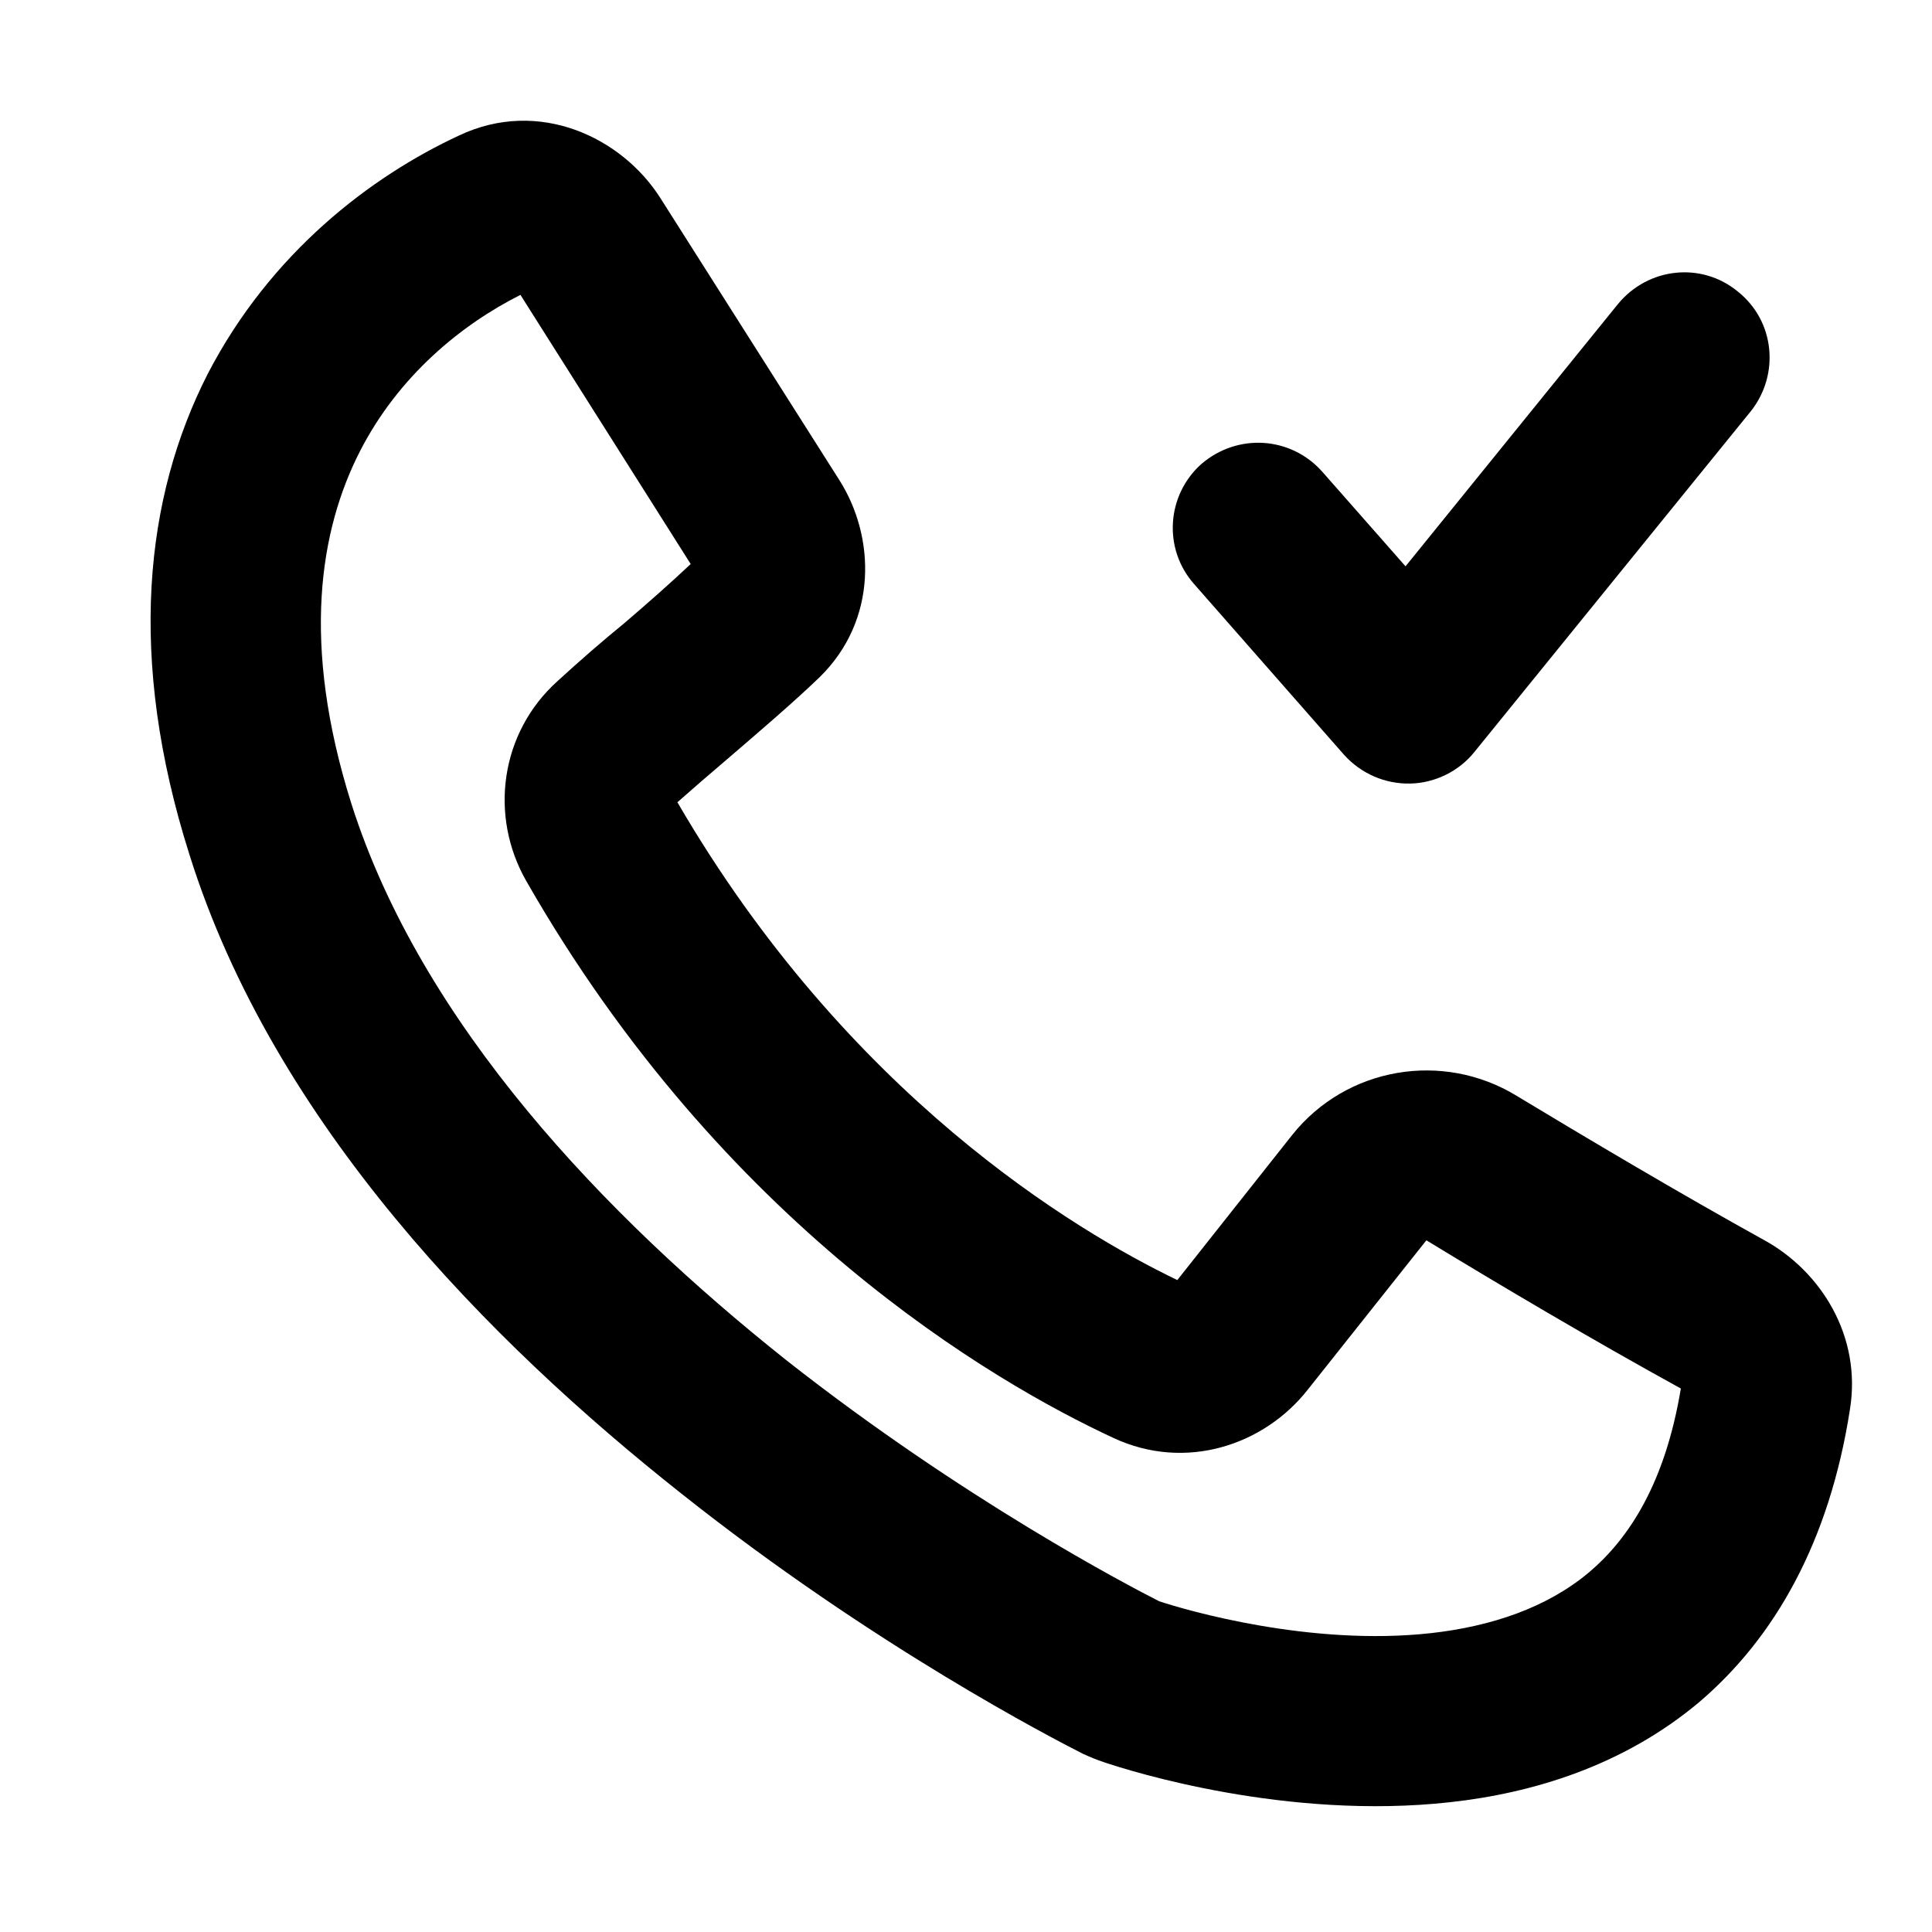 <svg width="16" height="16" viewBox="0 0 16 16" fill="none" xmlns="http://www.w3.org/2000/svg">
<path fill-rule="evenodd" clip-rule="evenodd" d="M14.39 2.413C14.7 2.658 14.74 3.102 14.5 3.405L12.21 6.228C12.08 6.39 11.88 6.485 11.68 6.489C11.47 6.494 11.27 6.406 11.13 6.25L9.89 4.838C9.63 4.546 9.66 4.1 9.95 3.842C10.25 3.585 10.69 3.614 10.95 3.906L11.64 4.69L13.4 2.517C13.65 2.214 14.09 2.167 14.39 2.413Z" fill="black"/>
<path fill-rule="evenodd" clip-rule="evenodd" d="M4.31 2.442L5.72 4.671C5.55 4.831 5.37 4.99 5.17 5.161C4.99 5.308 4.81 5.464 4.62 5.638C4.14 6.068 4.05 6.76 4.36 7.299C5.99 10.147 8.22 11.443 9.22 11.908C9.82 12.188 10.47 11.967 10.83 11.509L11.81 10.275V10.274C11.82 10.274 11.82 10.274 11.82 10.274C11.82 10.274 11.82 10.275 11.82 10.276C12.39 10.624 13.19 11.098 13.92 11.499C13.79 12.284 13.49 12.742 13.16 13.021C12.81 13.315 12.35 13.469 11.85 13.525C10.85 13.636 9.82 13.334 9.6 13.261C9.35 13.134 7.98 12.42 6.51 11.263C5.01 10.07 3.49 8.48 2.91 6.656C2.49 5.324 2.65 4.386 2.98 3.739C3.3 3.113 3.82 2.689 4.31 2.442ZM3.8 1.123C4.46 0.809 5.15 1.136 5.47 1.642L6.95 3.974C7.25 4.445 7.27 5.134 6.79 5.606C6.58 5.809 6.29 6.057 6.02 6.289C5.87 6.416 5.73 6.538 5.61 6.644C7.02 9.069 8.9 10.191 9.75 10.601L10.7 9.401C11.15 8.835 11.95 8.702 12.56 9.075C13.13 9.419 13.91 9.883 14.61 10.27C15.08 10.528 15.42 11.067 15.32 11.675C15.15 12.766 14.7 13.562 14.07 14.098C13.44 14.626 12.69 14.85 12.01 14.925C10.66 15.075 9.37 14.671 9.14 14.593C9.08 14.573 9.03 14.552 8.97 14.525C8.72 14.398 7.23 13.63 5.64 12.367C4.06 11.117 2.27 9.31 1.57 7.081C1.05 5.444 1.2 4.117 1.72 3.097C2.24 2.094 3.07 1.462 3.8 1.123Z" fill="black"/>
</svg>
